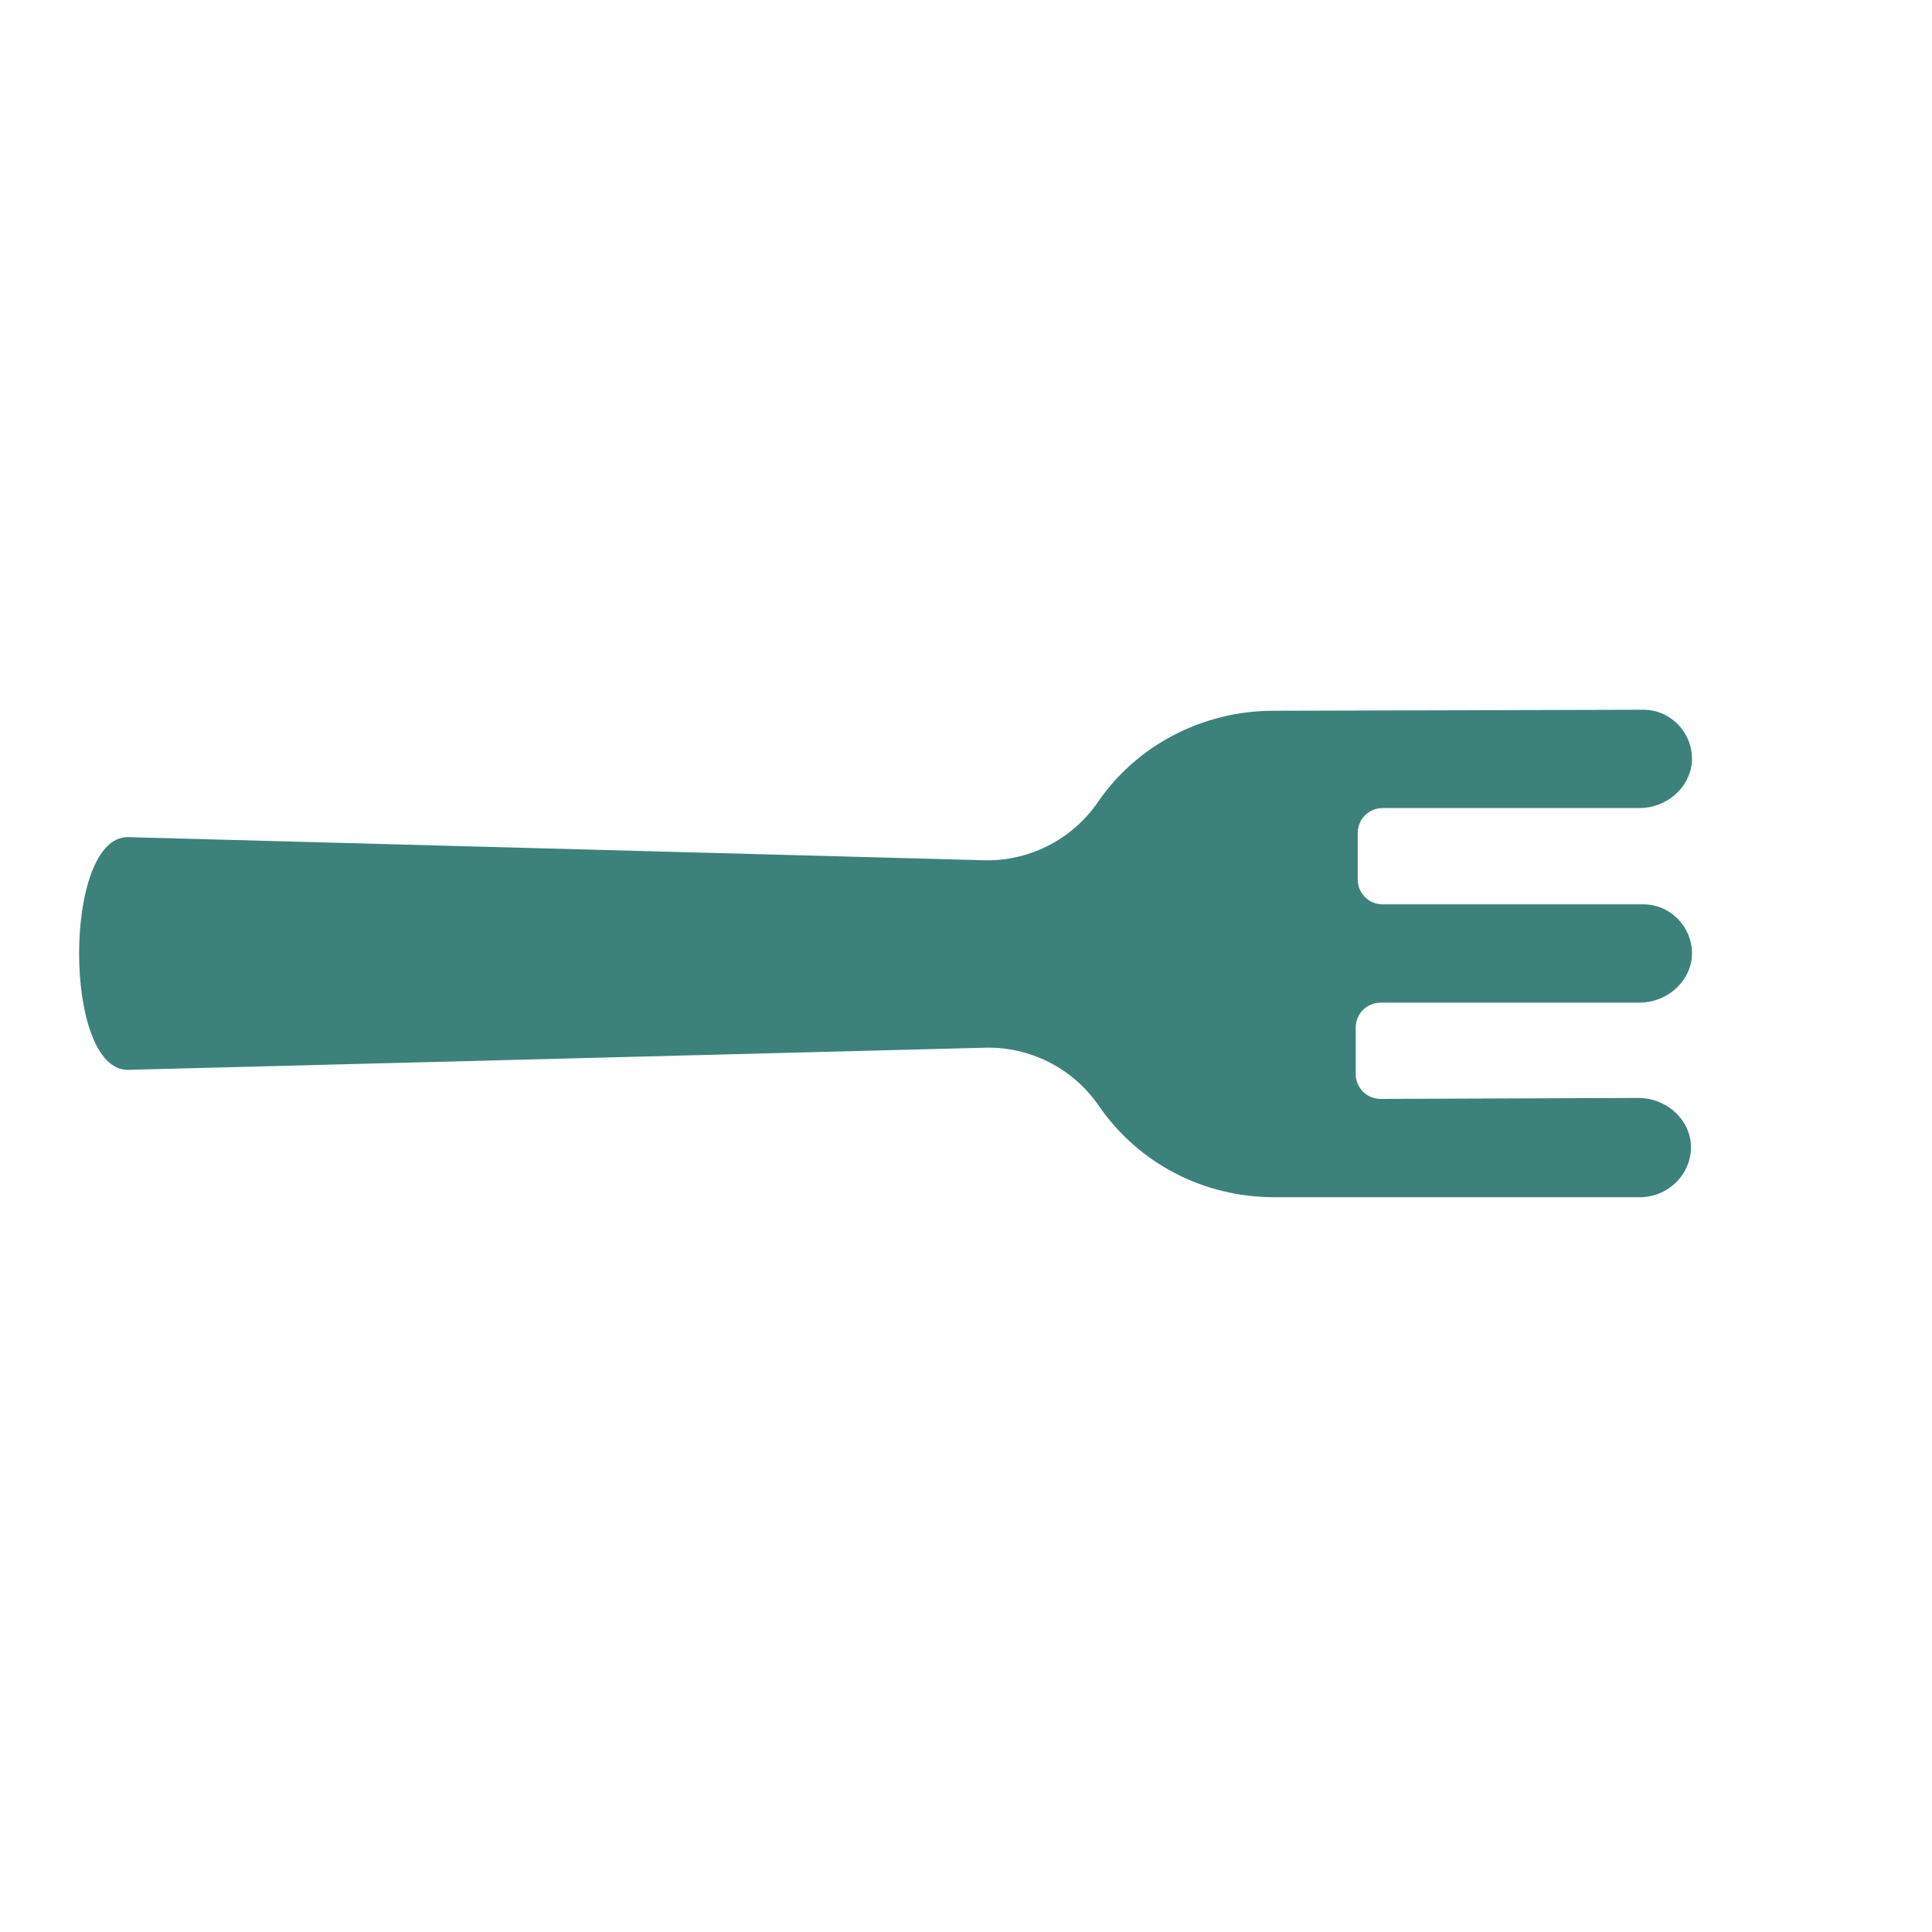 <svg width="56" height="56" viewBox="0 0 56 56" fill="none" xmlns="http://www.w3.org/2000/svg">
  <path d="M49.006 33.103C48.919 32.376 48.25 31.824 47.494 31.824L40.023 31.853C39.616 31.853 39.296 31.533 39.296 31.126L39.296 29.789C39.296 29.382 39.616 29.062 40.023 29.062L47.523 29.062C48.279 29.062 48.948 28.509 49.035 27.783C49.123 26.939 48.454 26.213 47.64 26.213L40.081 26.213C39.674 26.213 39.354 25.893 39.354 25.486L39.354 24.148C39.354 23.741 39.674 23.422 40.081 23.422L47.523 23.422C48.279 23.422 48.948 22.869 49.035 22.142C49.123 21.299 48.454 20.572 47.64 20.572L36.912 20.602C34.877 20.602 32.958 21.59 31.824 23.247C31.068 24.352 29.789 24.992 28.451 24.933L3.71 24.265C1.82 24.236 1.82 31.039 3.71 31.01L28.48 30.37C29.818 30.312 31.097 30.952 31.853 32.056C33.016 33.743 34.906 34.702 36.941 34.702L47.582 34.702C48.425 34.673 49.093 33.946 49.006 33.103Z" fill="#3C827A"/>
</svg>

